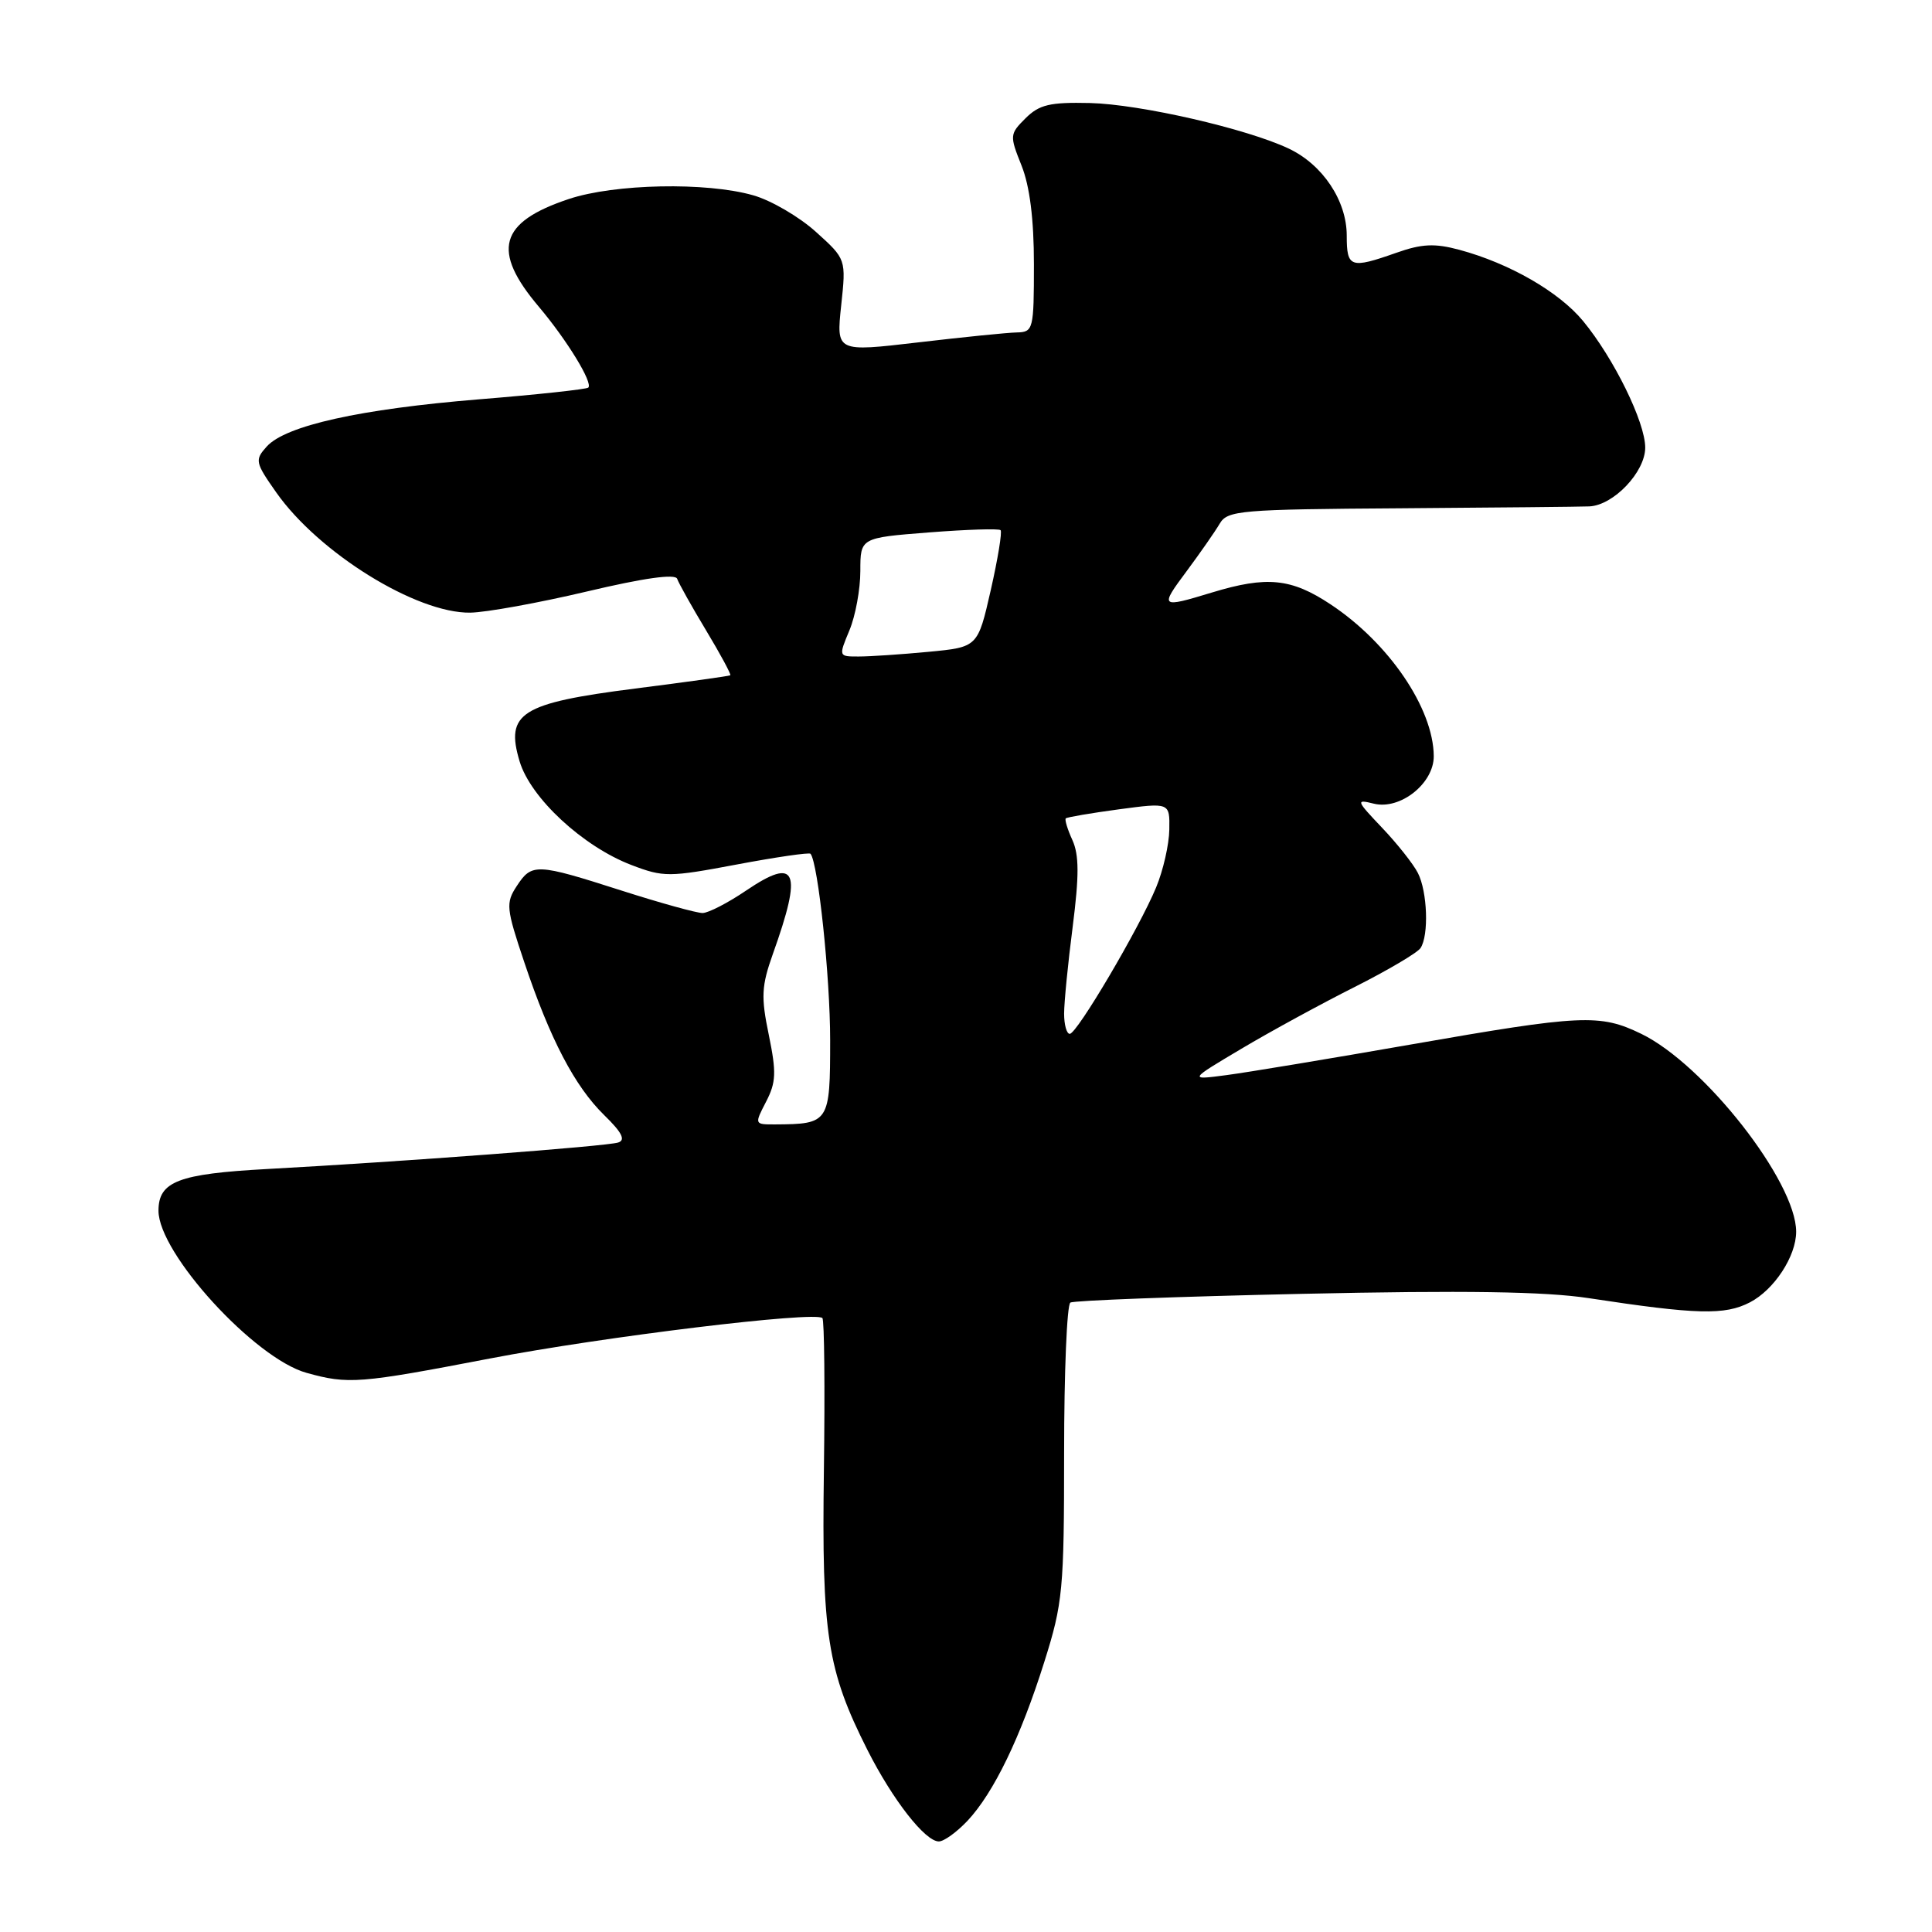 <?xml version="1.0" encoding="UTF-8" standalone="no"?>
<!DOCTYPE svg PUBLIC "-//W3C//DTD SVG 1.1//EN" "http://www.w3.org/Graphics/SVG/1.1/DTD/svg11.dtd" >
<svg xmlns="http://www.w3.org/2000/svg" xmlns:xlink="http://www.w3.org/1999/xlink" version="1.1" viewBox="0 0 256 256">
 <g >
 <path fill="currentColor"
d=" M 128.21 241.25 C 131.68 237.54 135.23 230.21 138.38 220.20 C 140.83 212.44 141.00 210.64 141.00 192.51 C 141.00 181.84 141.37 172.89 141.83 172.60 C 142.29 172.32 156.13 171.80 172.58 171.44 C 194.04 170.97 204.76 171.13 210.50 172.01 C 224.88 174.20 228.54 174.29 231.87 172.57 C 235.09 170.90 238.00 166.46 238.00 163.21 C 238.00 156.58 225.82 141.03 217.46 136.98 C 211.99 134.33 209.61 134.44 186.96 138.40 C 176.26 140.27 165.25 142.10 162.50 142.46 C 157.50 143.12 157.50 143.12 164.50 138.96 C 168.35 136.67 175.10 132.99 179.50 130.78 C 183.90 128.56 187.83 126.24 188.23 125.62 C 189.35 123.92 189.14 118.15 187.88 115.68 C 187.27 114.48 185.13 111.78 183.13 109.68 C 179.68 106.05 179.63 105.89 182.04 106.49 C 185.54 107.35 190.01 103.80 189.98 100.18 C 189.93 93.86 184.04 85.20 176.31 80.08 C 171.09 76.62 167.87 76.30 160.59 78.51 C 153.72 80.60 153.63 80.52 157.26 75.65 C 159.04 73.25 161.00 70.44 161.61 69.40 C 162.64 67.63 164.29 67.49 185.61 67.35 C 198.20 67.26 209.45 67.15 210.60 67.10 C 213.81 66.95 218.00 62.54 218.00 59.31 C 218.00 55.95 213.85 47.49 209.77 42.54 C 206.58 38.67 200.01 34.89 193.37 33.10 C 190.10 32.22 188.40 32.30 185.01 33.50 C 178.93 35.64 178.45 35.47 178.45 31.22 C 178.45 26.60 175.28 21.83 170.77 19.69 C 165.20 17.05 151.07 13.81 144.41 13.65 C 139.12 13.53 137.71 13.86 135.89 15.67 C 133.78 17.77 133.77 17.96 135.36 21.94 C 136.45 24.68 137.00 29.03 137.00 35.02 C 137.00 43.65 136.91 44.00 134.75 44.05 C 133.51 44.07 127.62 44.67 121.65 45.37 C 110.81 46.64 110.81 46.64 111.46 40.49 C 112.12 34.34 112.12 34.34 108.12 30.73 C 105.92 28.74 102.18 26.55 99.81 25.88 C 93.59 24.10 81.43 24.35 75.37 26.37 C 66.13 29.45 65.09 33.20 71.42 40.67 C 75.13 45.07 78.60 50.74 77.95 51.36 C 77.70 51.58 71.20 52.29 63.50 52.91 C 47.71 54.20 37.87 56.39 35.35 59.16 C 33.74 60.95 33.80 61.26 36.61 65.26 C 42.25 73.27 55.16 81.27 62.30 81.18 C 64.40 81.15 71.36 79.89 77.75 78.38 C 85.34 76.58 89.50 76.00 89.73 76.70 C 89.93 77.28 91.65 80.36 93.56 83.53 C 95.47 86.70 96.91 89.38 96.77 89.48 C 96.62 89.58 90.93 90.38 84.12 91.24 C 69.01 93.17 66.93 94.48 68.85 100.88 C 70.30 105.73 77.23 112.16 83.67 114.62 C 87.93 116.25 88.66 116.24 97.63 114.55 C 102.84 113.57 107.24 112.93 107.40 113.13 C 108.41 114.39 110.00 129.45 110.00 137.83 C 110.00 148.76 109.88 148.95 102.72 148.99 C 99.96 149.00 99.95 148.99 101.51 145.98 C 102.84 143.41 102.89 142.10 101.87 137.13 C 100.82 132.08 100.90 130.65 102.41 126.40 C 106.37 115.33 105.58 113.46 98.87 118.00 C 96.47 119.63 93.87 120.97 93.10 120.98 C 92.34 120.99 87.49 119.65 82.34 118.00 C 71.04 114.38 70.47 114.36 68.47 117.41 C 67.00 119.65 67.07 120.35 69.46 127.47 C 72.89 137.70 76.15 143.94 80.07 147.77 C 82.41 150.05 82.93 151.07 81.91 151.39 C 80.38 151.89 53.28 153.93 35.40 154.90 C 23.63 155.54 21.00 156.55 21.00 160.43 C 21.00 166.06 33.73 180.00 40.62 181.91 C 46.15 183.45 47.57 183.34 64.91 180.01 C 79.94 177.12 108.00 173.71 108.97 174.65 C 109.23 174.90 109.32 183.97 109.17 194.80 C 108.87 216.56 109.61 221.32 114.93 231.86 C 118.27 238.47 122.58 244.00 124.40 244.00 C 125.08 244.00 126.79 242.76 128.21 241.25 Z  M 141.00 134.32 C 141.00 132.84 141.51 127.64 142.14 122.77 C 143.00 116.03 142.99 113.28 142.10 111.32 C 141.45 109.90 141.06 108.61 141.22 108.44 C 141.39 108.28 144.55 107.74 148.26 107.24 C 155.00 106.34 155.00 106.34 154.94 109.92 C 154.91 111.89 154.13 115.34 153.19 117.59 C 150.95 123.00 142.70 136.99 141.75 136.99 C 141.34 137.00 141.00 135.79 141.00 134.32 Z  M 112.55 83.53 C 113.35 81.62 114.00 78.08 114.00 75.66 C 114.00 71.26 114.00 71.26 123.08 70.55 C 128.08 70.16 132.35 70.02 132.58 70.25 C 132.81 70.47 132.22 74.05 131.28 78.20 C 129.56 85.75 129.56 85.75 123.03 86.37 C 119.44 86.71 115.29 86.99 113.80 86.99 C 111.11 87.00 111.11 86.99 112.55 83.53 Z "/>
</g>
</svg>
